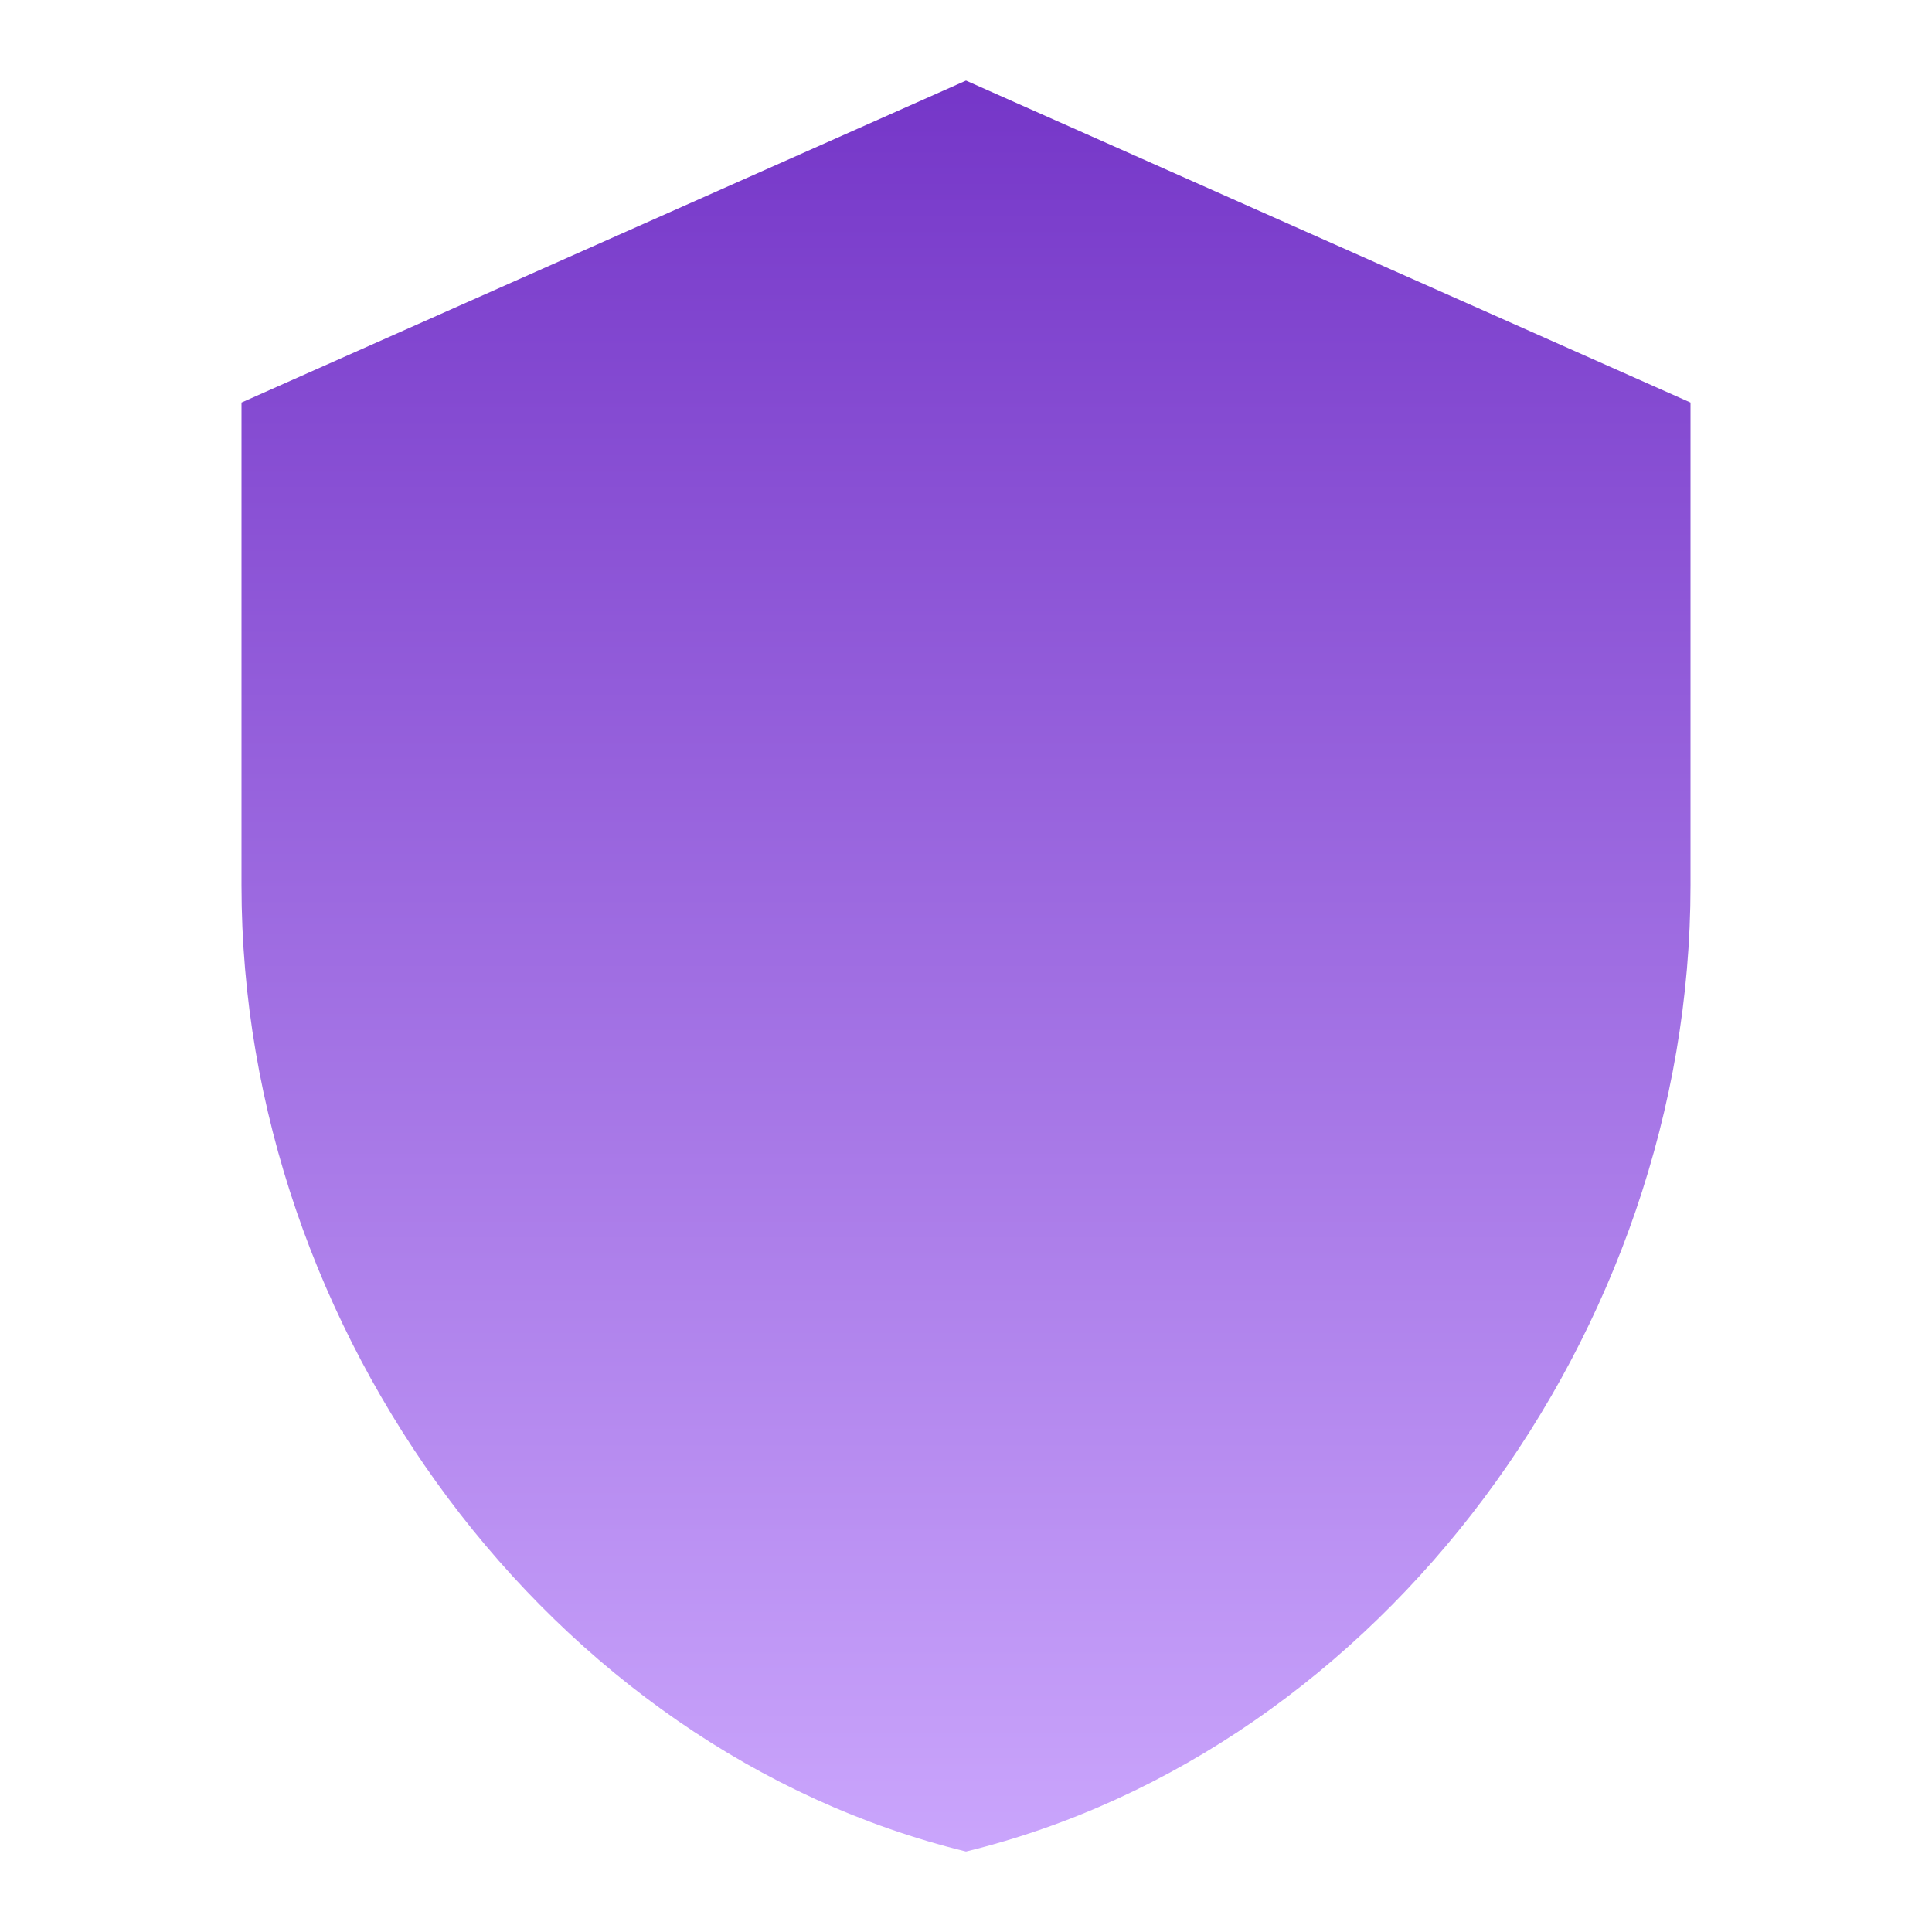 <svg width="20" height="20" viewBox="0 0 20 20" fill="none" xmlns="http://www.w3.org/2000/svg">
<g clip-path="url(#clip0_2321_379)">
<path d="M10 0.834L2.5 4.167V9.167C2.5 13.792 5.7 18.117 10 19.167C14.3 18.117 17.5 13.792 17.5 9.167V4.167L10 0.834Z" fill="url(#paint0_linear_2321_379)"/>
</g>
<defs>
<linearGradient id="paint0_linear_2321_379" x1="5.871" y1="0.834" x2="5.871" y2="19.167" gradientUnits="userSpaceOnUse">
<stop stop-color="#7536C8"/>
<stop offset="1" stop-color="#CAA5FC"/>
</linearGradient>
<clipPath id="clip0_2321_379">
<rect width="20" height="20" fill="white"/>
</clipPath>
</defs>
</svg>
